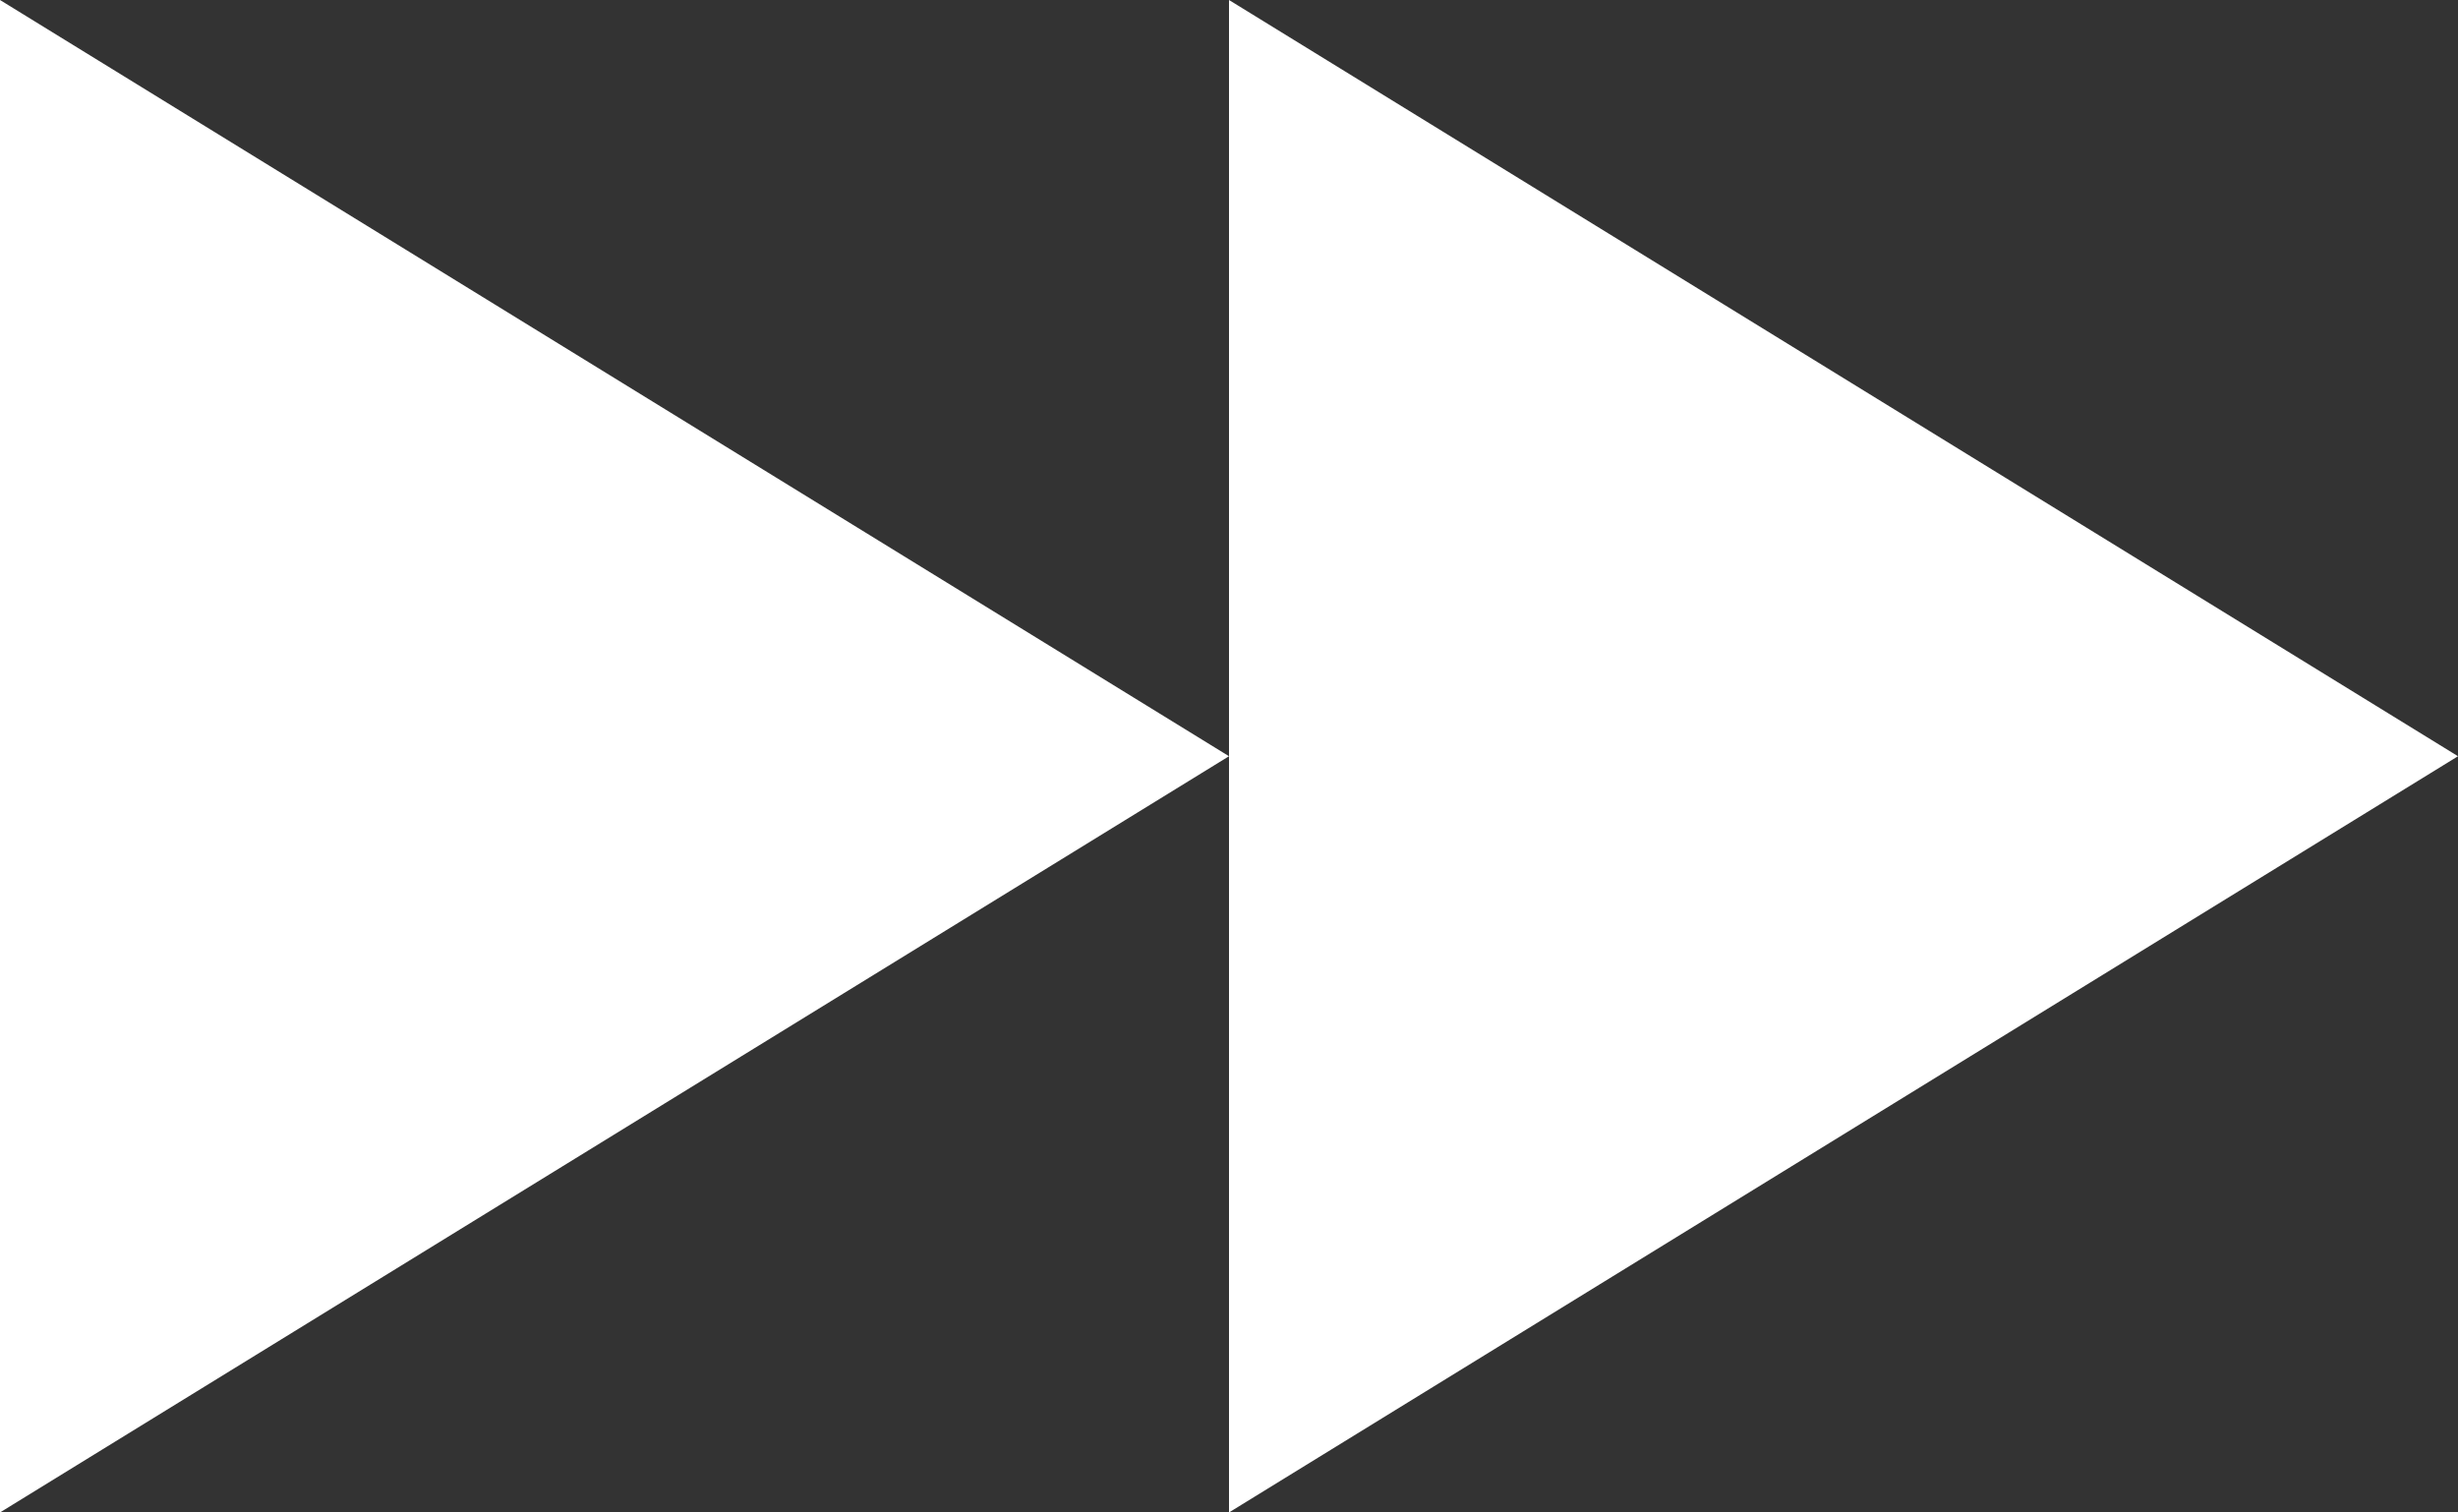 <?xml version="1.0" encoding="UTF-8" standalone="no"?>
<svg width="26px" height="16px" viewBox="0 0 26 16" version="1.1" xmlns="http://www.w3.org/2000/svg" xmlns:xlink="http://www.w3.org/1999/xlink">
    <rect x="0" y="0" width="26" height="16" fill="#333333" stroke="none"/>
    <!-- Generator: Sketch 3.8.1 (29687) - http://www.bohemiancoding.com/sketch -->
    <title>Group</title>
    <desc>Created with Sketch.</desc>
    <defs></defs>
    <g id="html_logged_out" stroke="none" stroke-width="1" fill="none" fill-rule="evenodd">
        <g transform="translate(-710, -900)" id="Group-4" fill="#FFFFFF">
            <g transform="translate(686, 873)">
                <g id="Group-3">
                    <g id="Group-2">
                        <g id="Group" transform="translate(24, 27)">
                            <polygon id="Triangle-1" transform="translate(6.5, 8) rotate(90) translate(-6.5, -8) " points="6.5 1.5 14.5 14.5 -1.5 14.5"></polygon>
                            <polygon id="Triangle-1" transform="translate(19.5, 8) rotate(90) translate(-19.5, -8) " points="19.5 1.5 27.5 14.5 11.5 14.5"></polygon>
                        </g>
                    </g>
                </g>
            </g>
        </g>
    </g>
</svg>